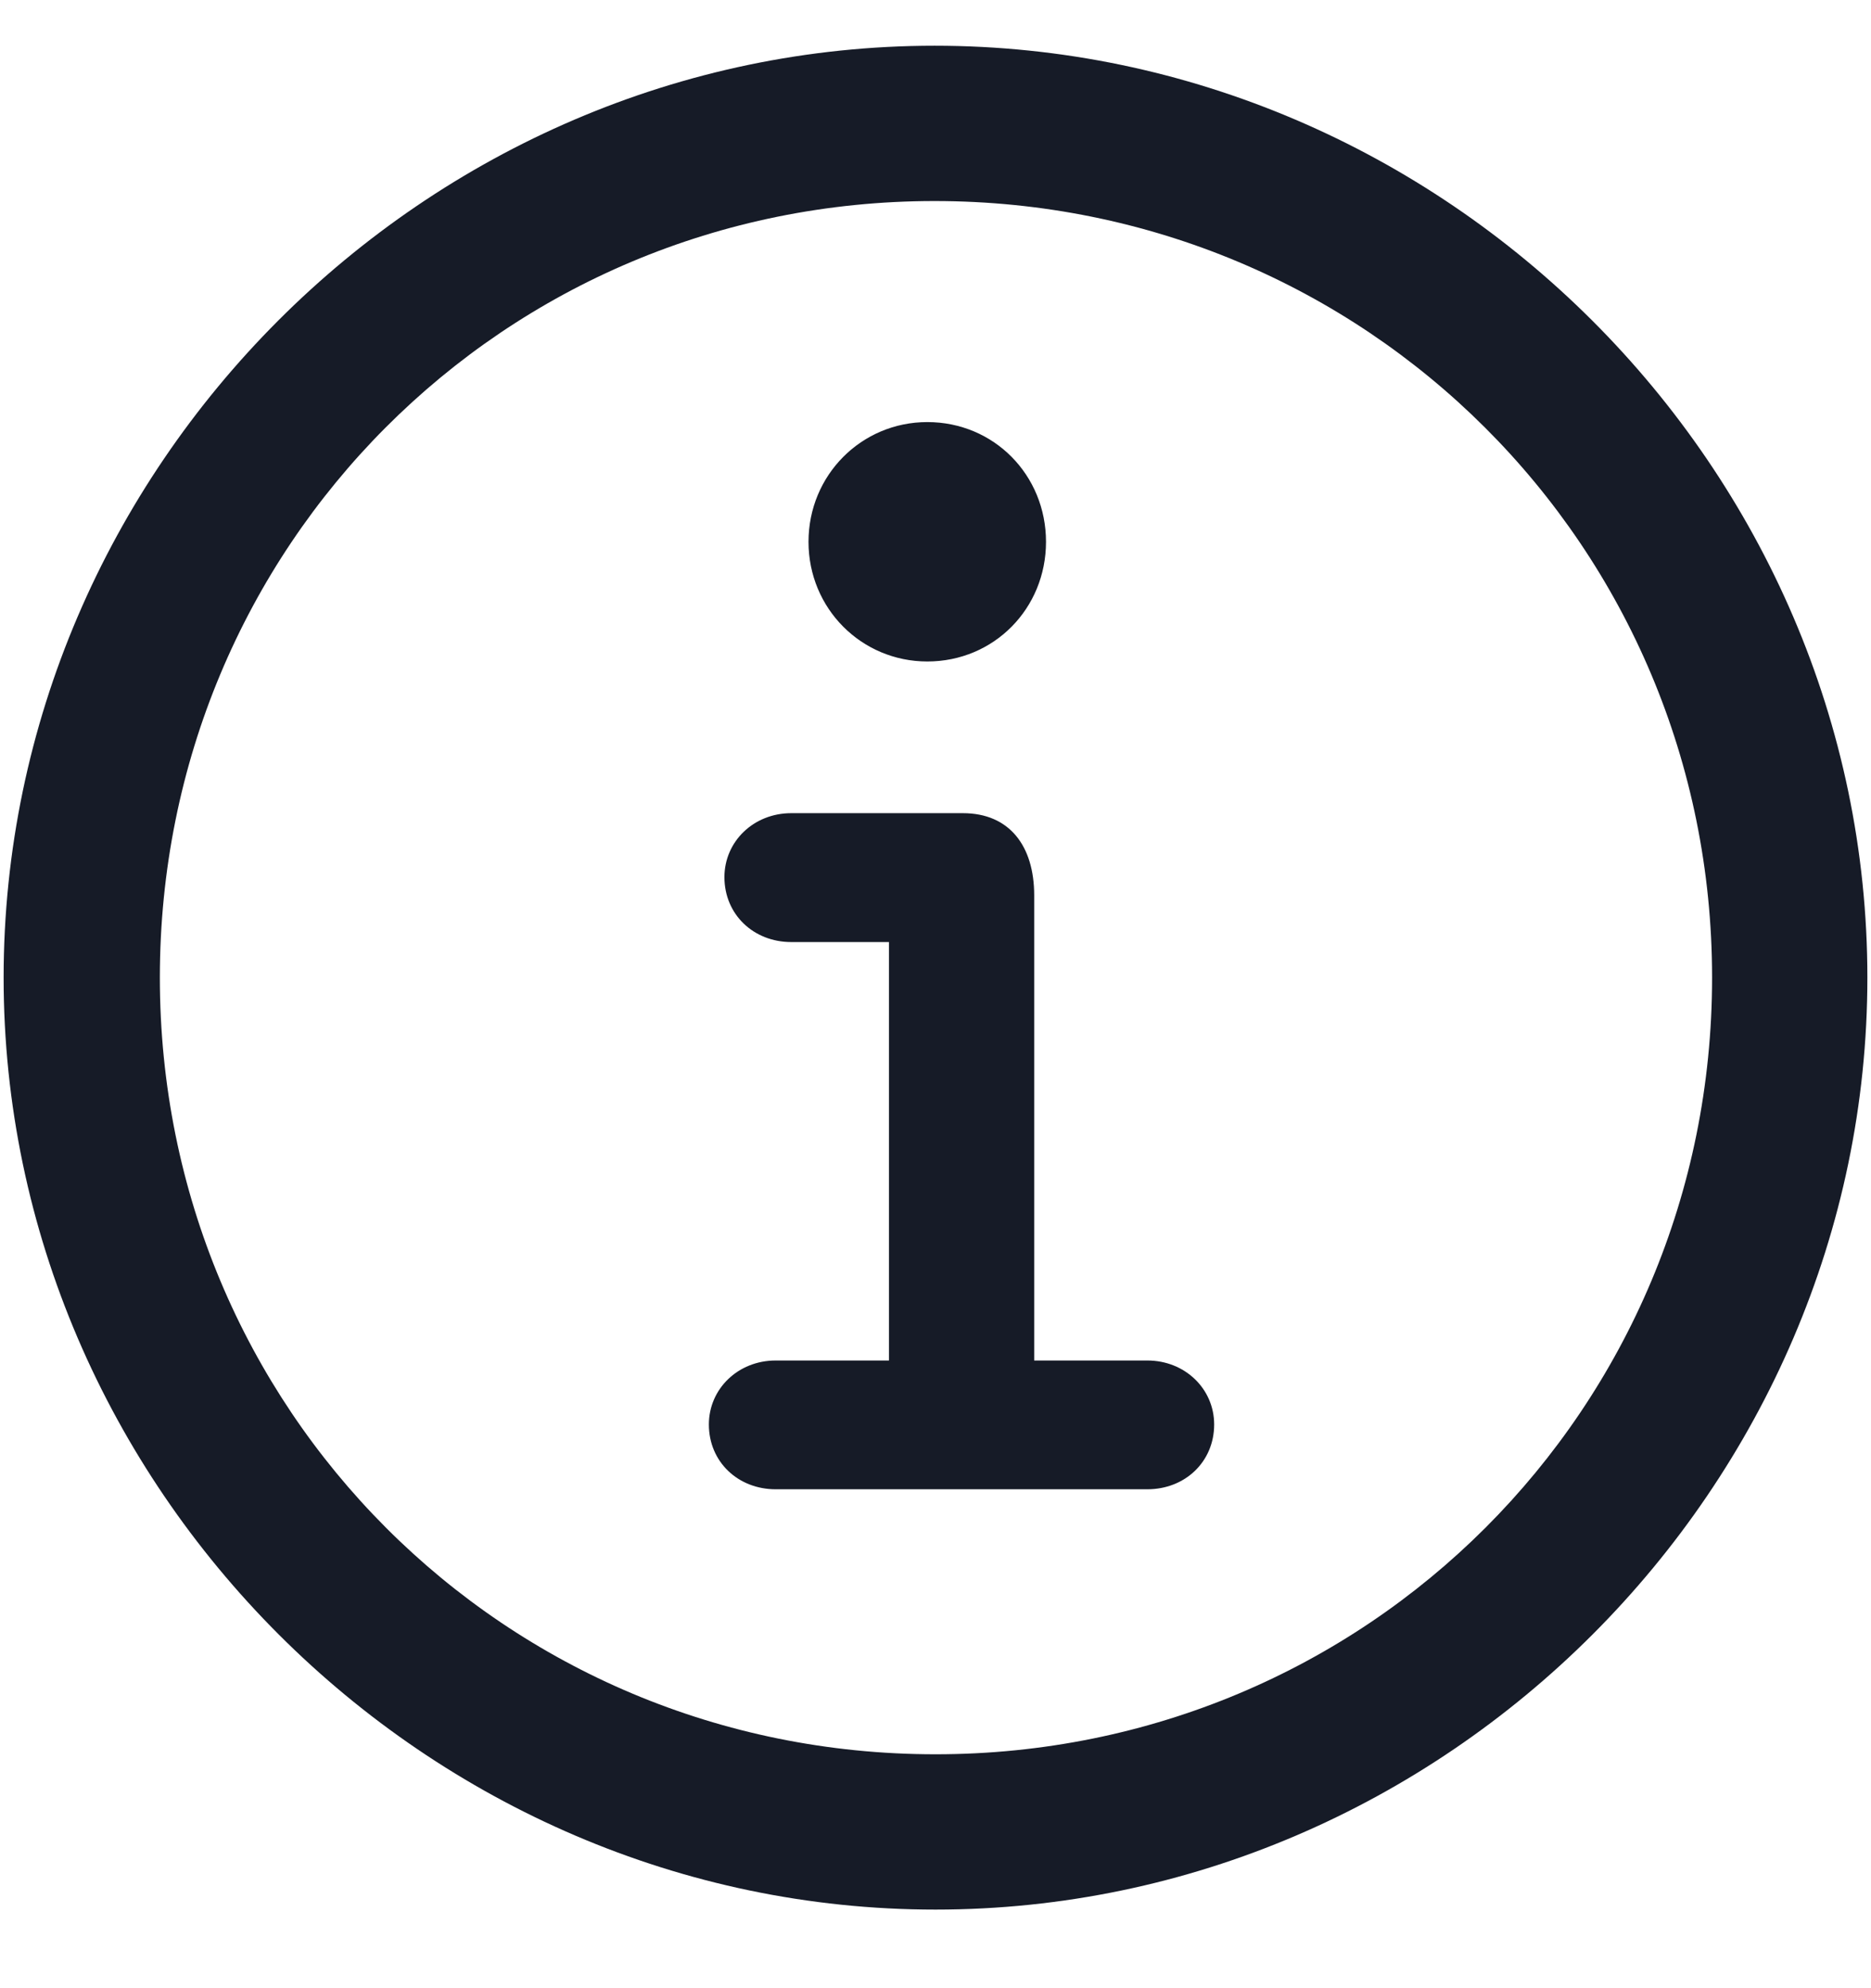 <svg width="16" height="17" viewBox="0 0 16 17" fill="none" xmlns="http://www.w3.org/2000/svg">
<path d="M8 16.328C3.648 16.328 0.031 12.711 0.031 8.359C0.031 4 3.641 0.391 7.992 0.391C12.352 0.391 15.969 4 15.969 8.359C15.969 12.711 12.359 16.328 8 16.328ZM8 15C11.688 15 14.641 12.047 14.641 8.359C14.641 4.672 11.68 1.719 7.992 1.719C4.305 1.719 1.367 4.672 1.367 8.359C1.367 12.047 4.312 15 8 15ZM7.93 5.656C7.367 5.656 6.914 5.203 6.914 4.633C6.914 4.062 7.367 3.609 7.93 3.609C8.5 3.609 8.945 4.062 8.945 4.633C8.945 5.203 8.5 5.656 7.93 5.656ZM6.633 12.734C6.312 12.734 6.062 12.5 6.062 12.18C6.062 11.875 6.312 11.633 6.633 11.633H7.602V8.055H6.766C6.445 8.055 6.195 7.82 6.195 7.5C6.195 7.195 6.445 6.953 6.766 6.953H8.234C8.633 6.953 8.844 7.234 8.844 7.656V11.633H9.812C10.133 11.633 10.383 11.875 10.383 12.18C10.383 12.5 10.133 12.734 9.812 12.734H6.633Z" fill="#161B27"/>
</svg>
